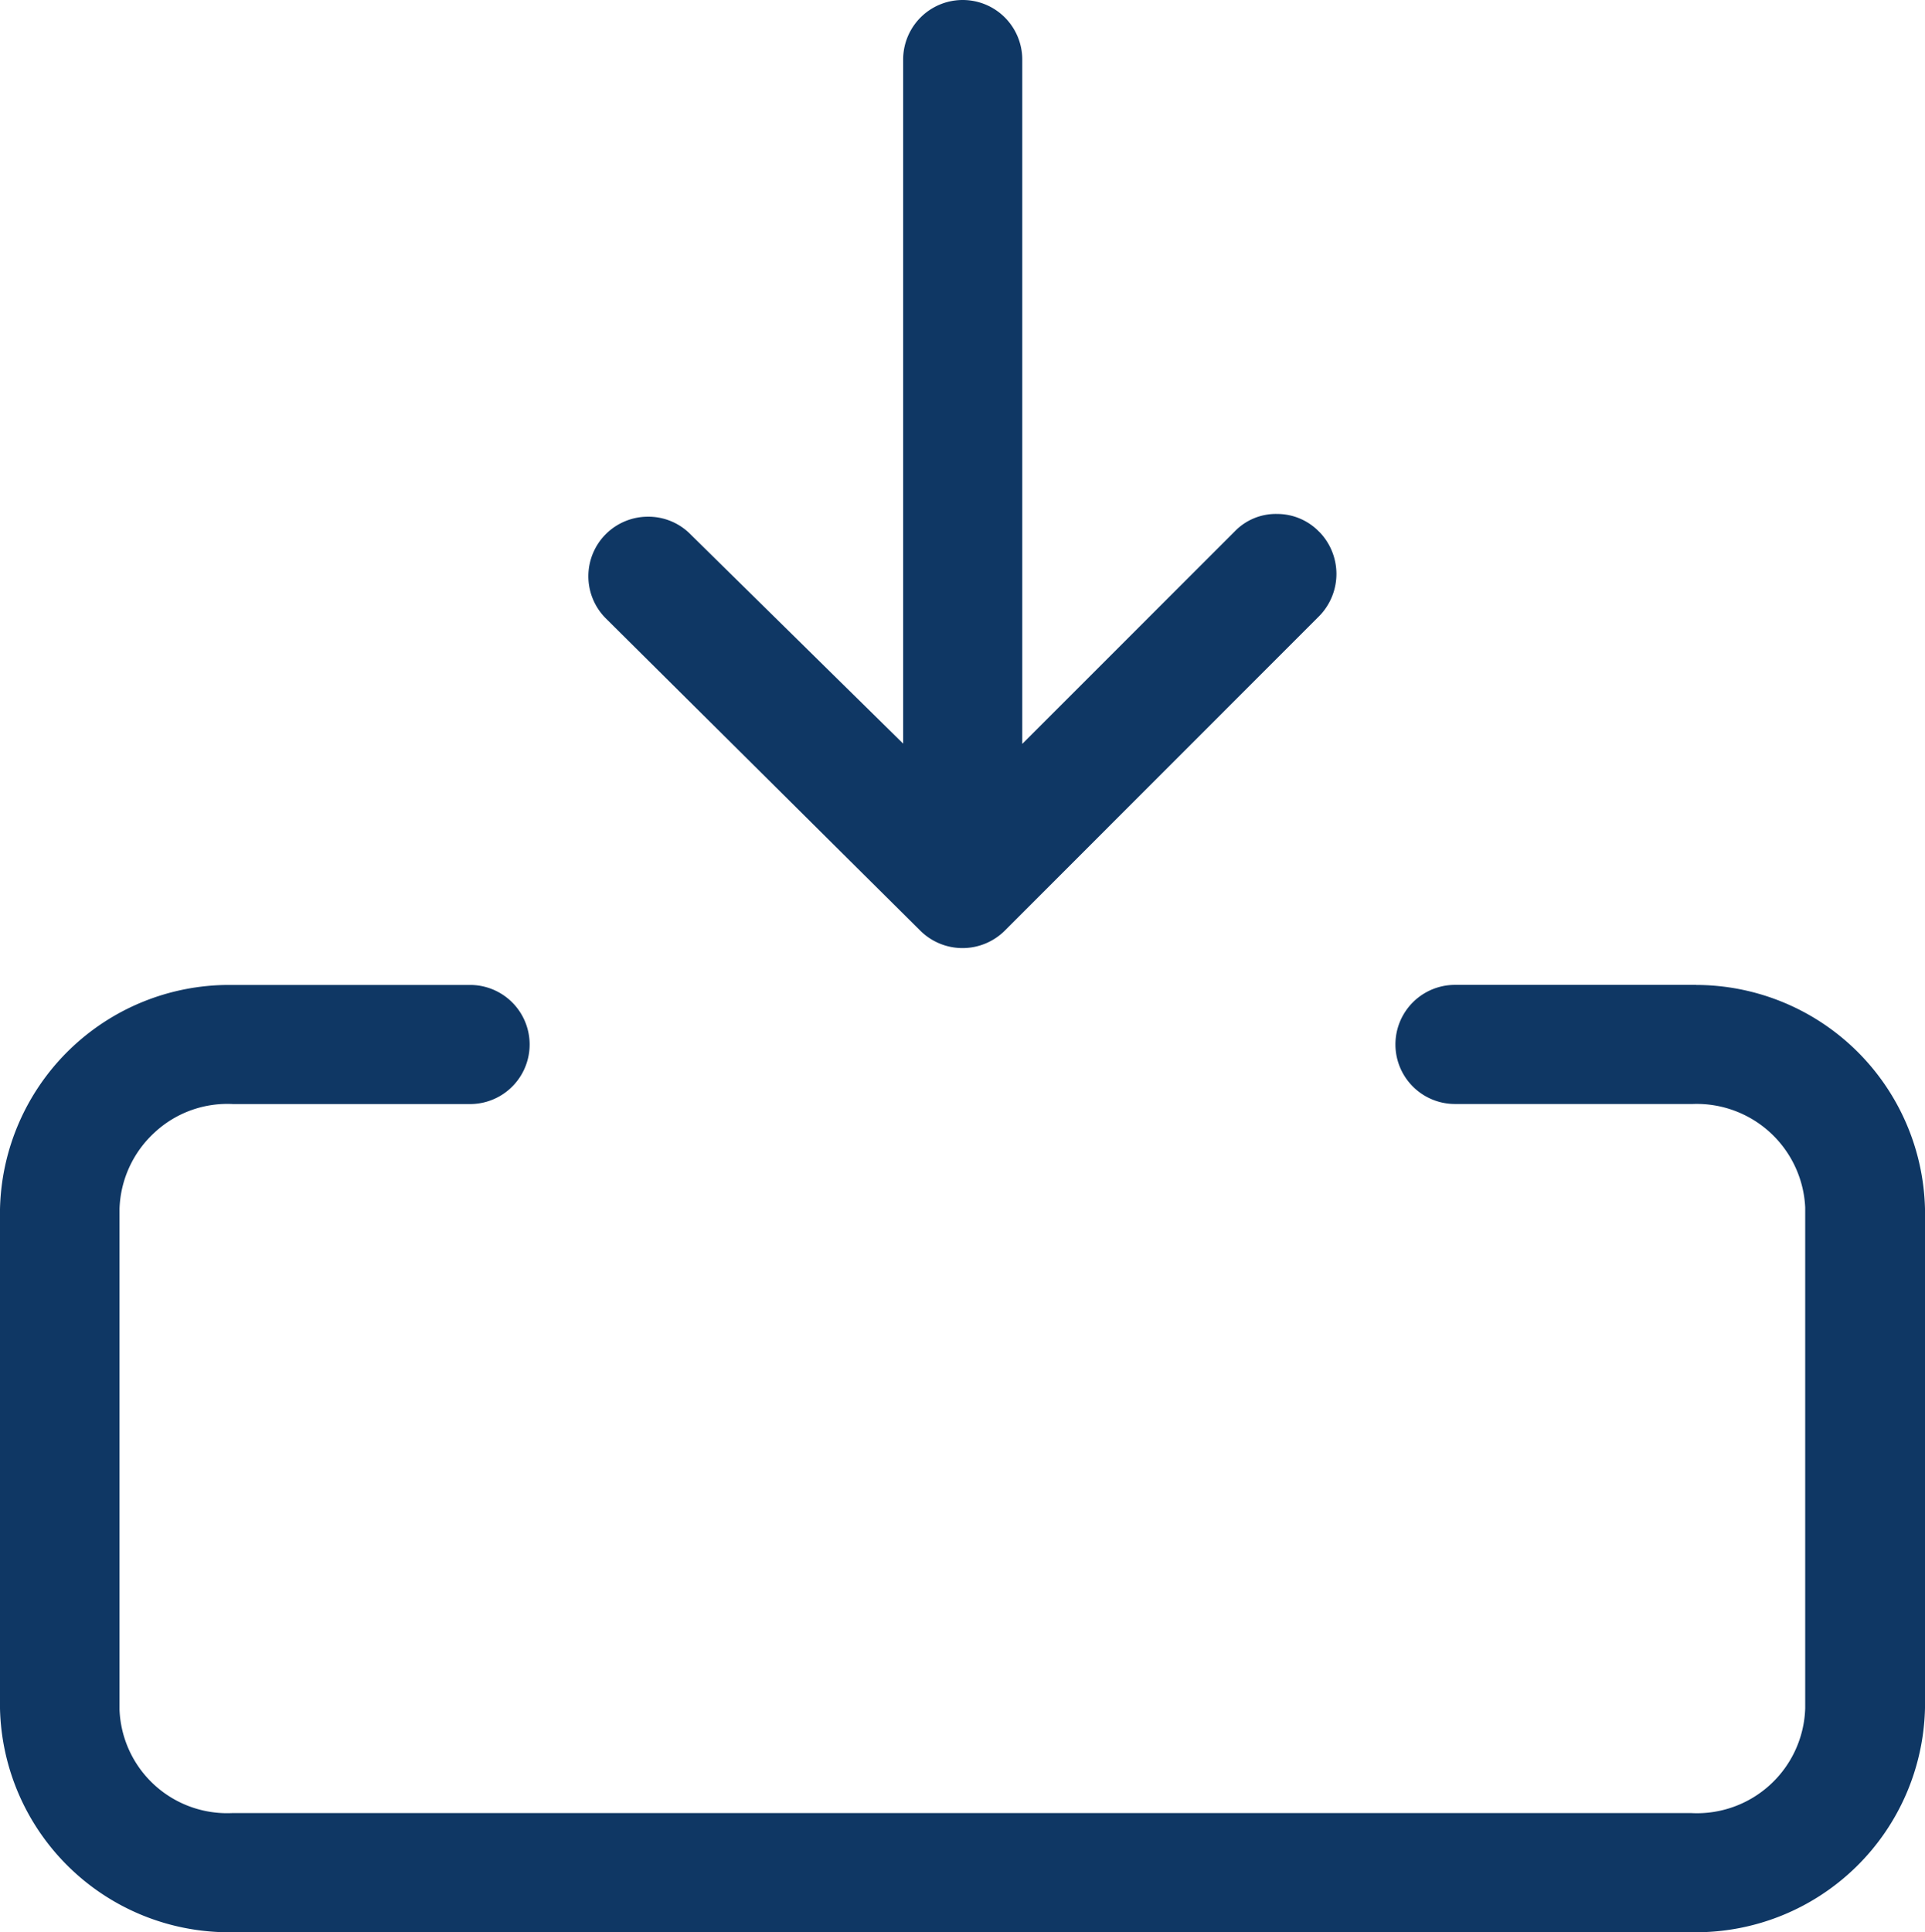 <?xml version="1.0" encoding="UTF-8"?>
<svg xmlns="http://www.w3.org/2000/svg" xmlns:xlink="http://www.w3.org/1999/xlink" width="28.088" height="28.193" viewBox="0 0 28.088 28.193">
  <defs>
    <clipPath id="clip-path">
      <rect id="Rectangle_2751" data-name="Rectangle 2751" width="28.088" height="28.193" fill="#0f3764"></rect>
    </clipPath>
  </defs>
  <g id="Group_69726" data-name="Group 69726" transform="translate(0 0)">
    <g id="Group_69652" data-name="Group 69652" transform="translate(0 0)" clip-path="url(#clip-path)">
      <path id="Path_21467" data-name="Path 21467" d="M19.25,7.761a.851.851,0,0,0-.614-.262.832.832,0,0,0-.62.255l-3.1,3.1V.869a.869.869,0,0,0-1.738,0V10.85L10.079,7.8a.862.862,0,0,0-.62-.261.869.869,0,0,0-.62,1.483l4.585,4.553a.875.875,0,0,0,1.235.006L19.25,8.988a.879.879,0,0,0,0-1.228m5.5,6.61H21.23a.869.869,0,0,0,0,1.738H24.7a1.585,1.585,0,0,1,1.64,1.509v7.309a1.58,1.58,0,0,1-1.659,1.528H3.383a1.571,1.571,0,0,1-1.639-1.508v-7.31A1.579,1.579,0,0,1,2.26,16.52,1.557,1.557,0,0,1,3.4,16.109H6.859a.869.869,0,0,0,0-1.738H3.344A3.345,3.345,0,0,0,0,17.644v7.283a3.342,3.342,0,0,0,3.338,3.266H24.744a3.345,3.345,0,0,0,3.344-3.272V17.637a3.347,3.347,0,0,0-3.338-3.266" transform="translate(0 0)" fill="#0f3764"></path>
    </g>
  </g>
</svg>

